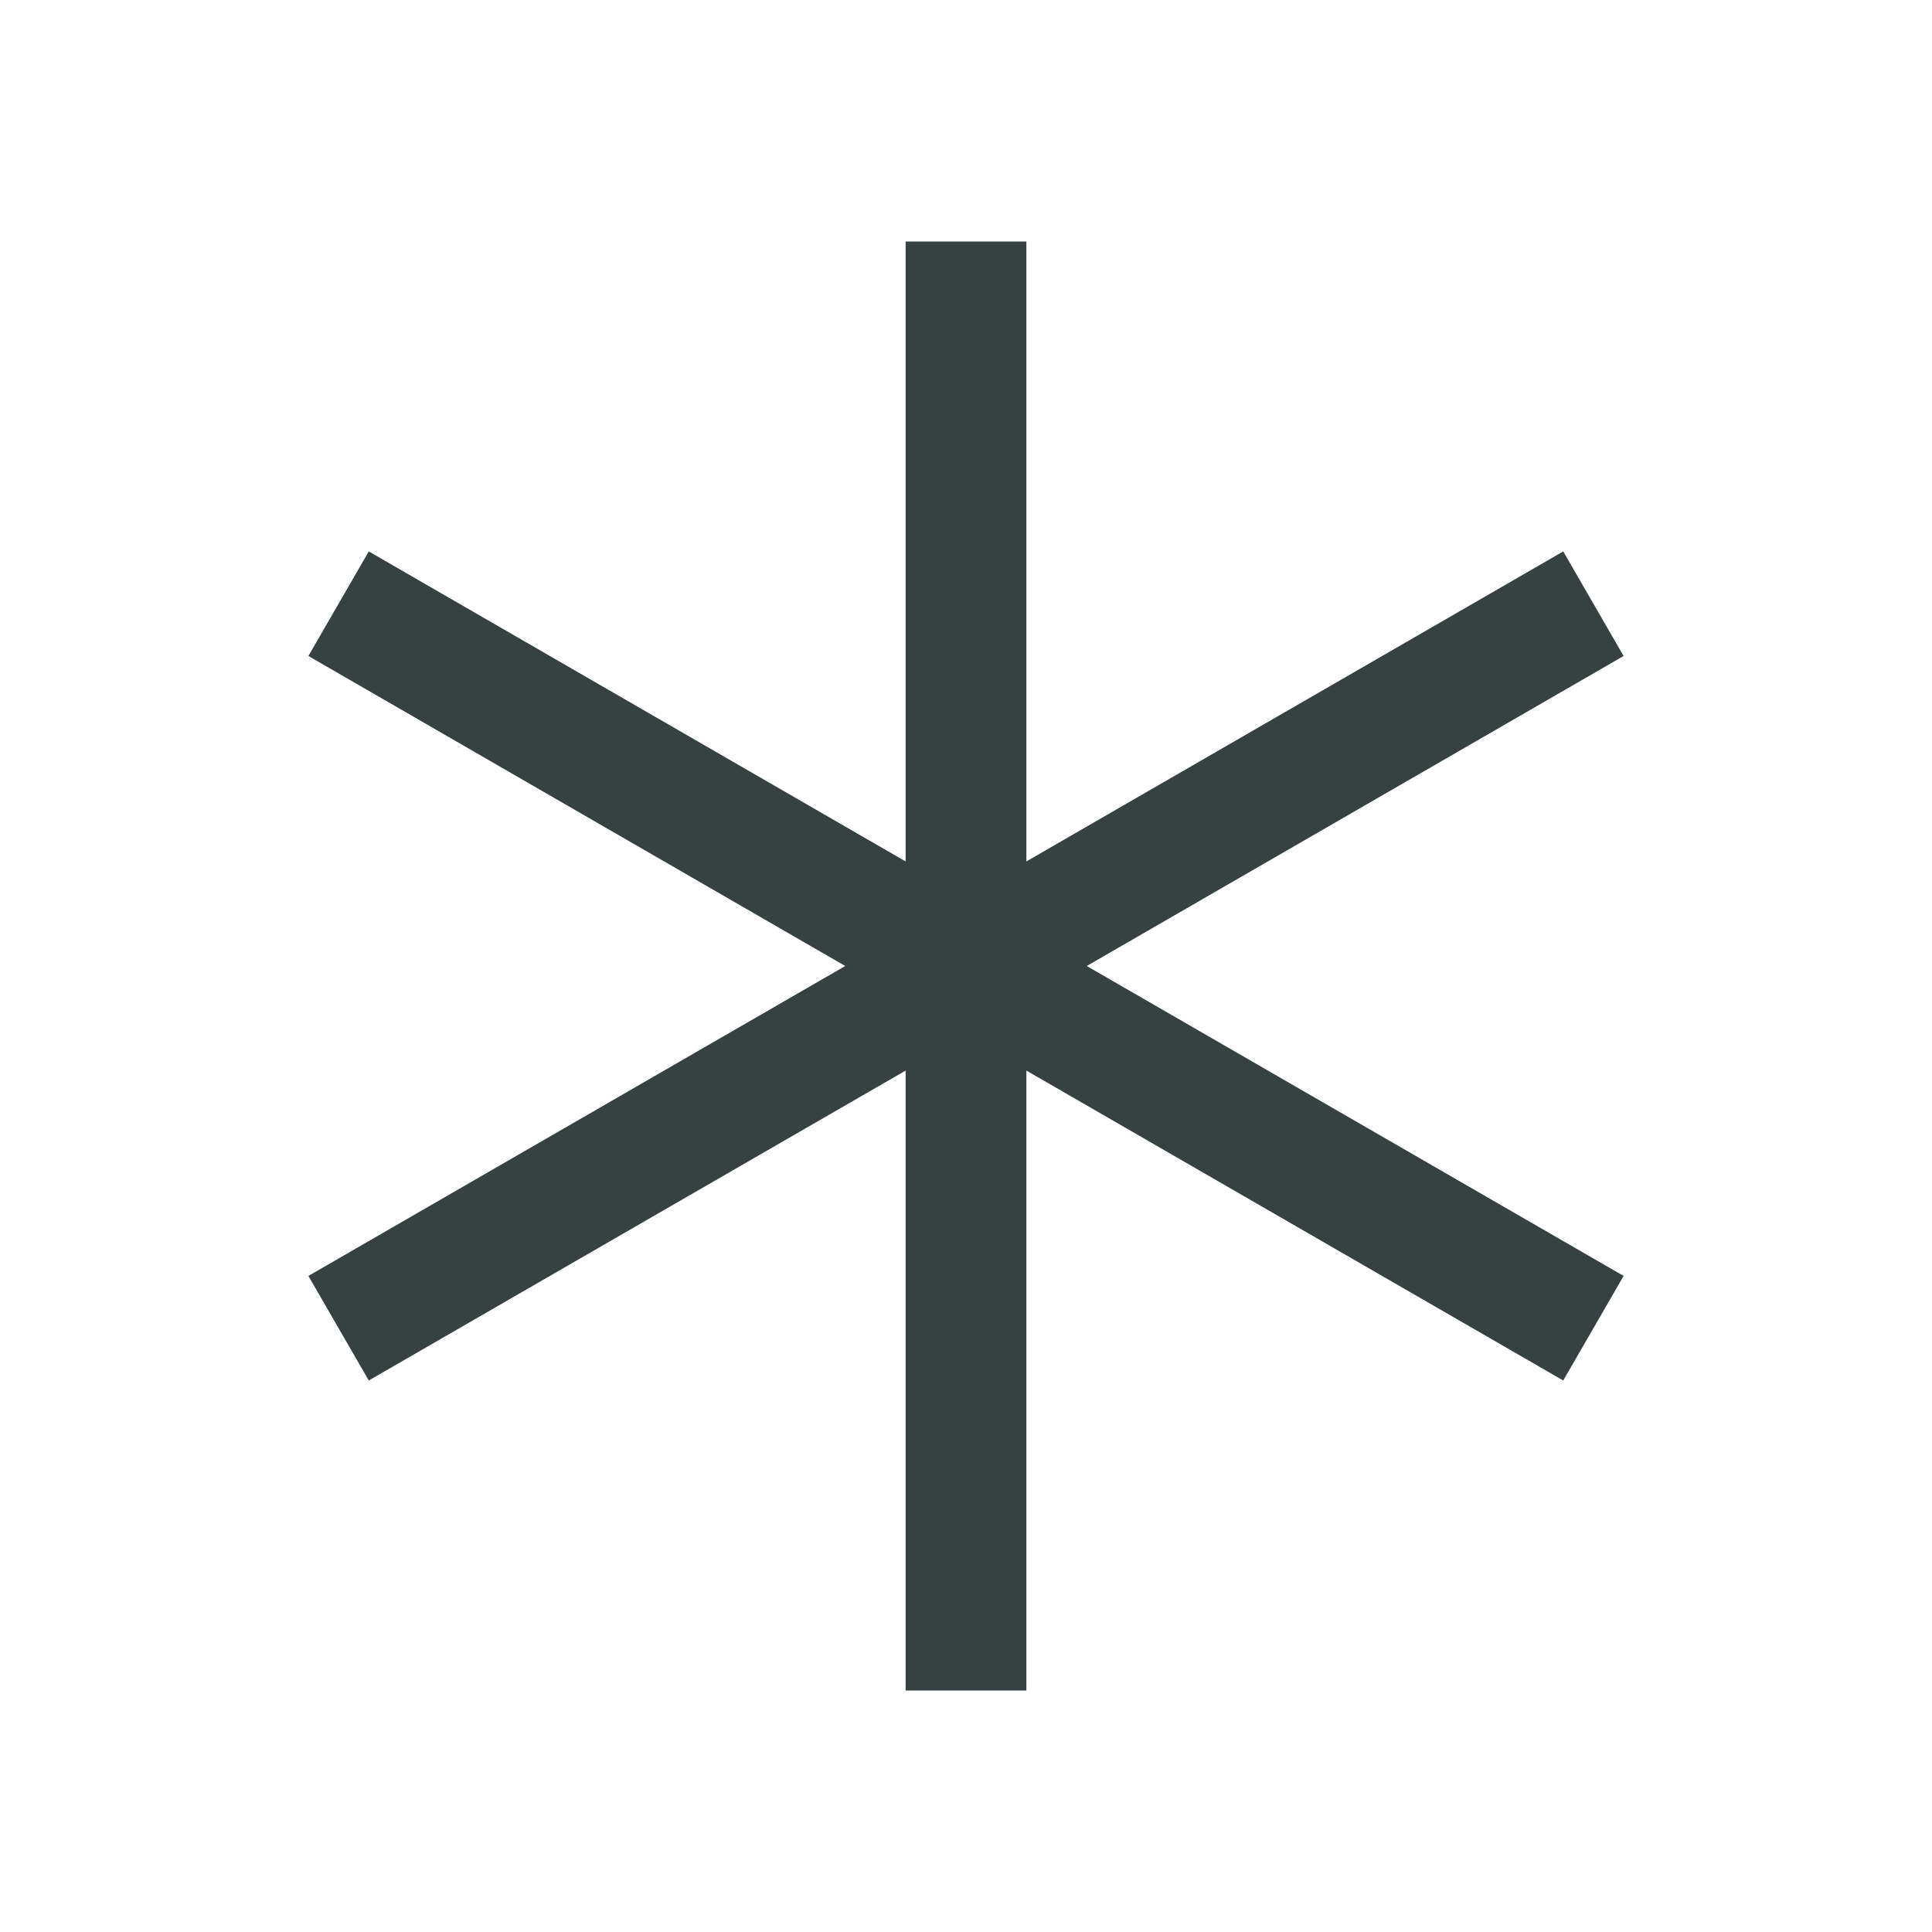<svg width="24" height="24" viewBox="0 0 24 24" fill="none" xmlns="http://www.w3.org/2000/svg">
<path d="M10.5 12L3.831 15.85L4.581 17.149L11.25 13.299V21H12.75V13.299L19.419 17.149L20.169 15.85L13.5 12L20.169 8.149L19.419 6.85L12.75 10.701V3H11.25V10.701L4.581 6.85L3.831 8.149L10.5 12Z" fill="#364141"/>
</svg>
